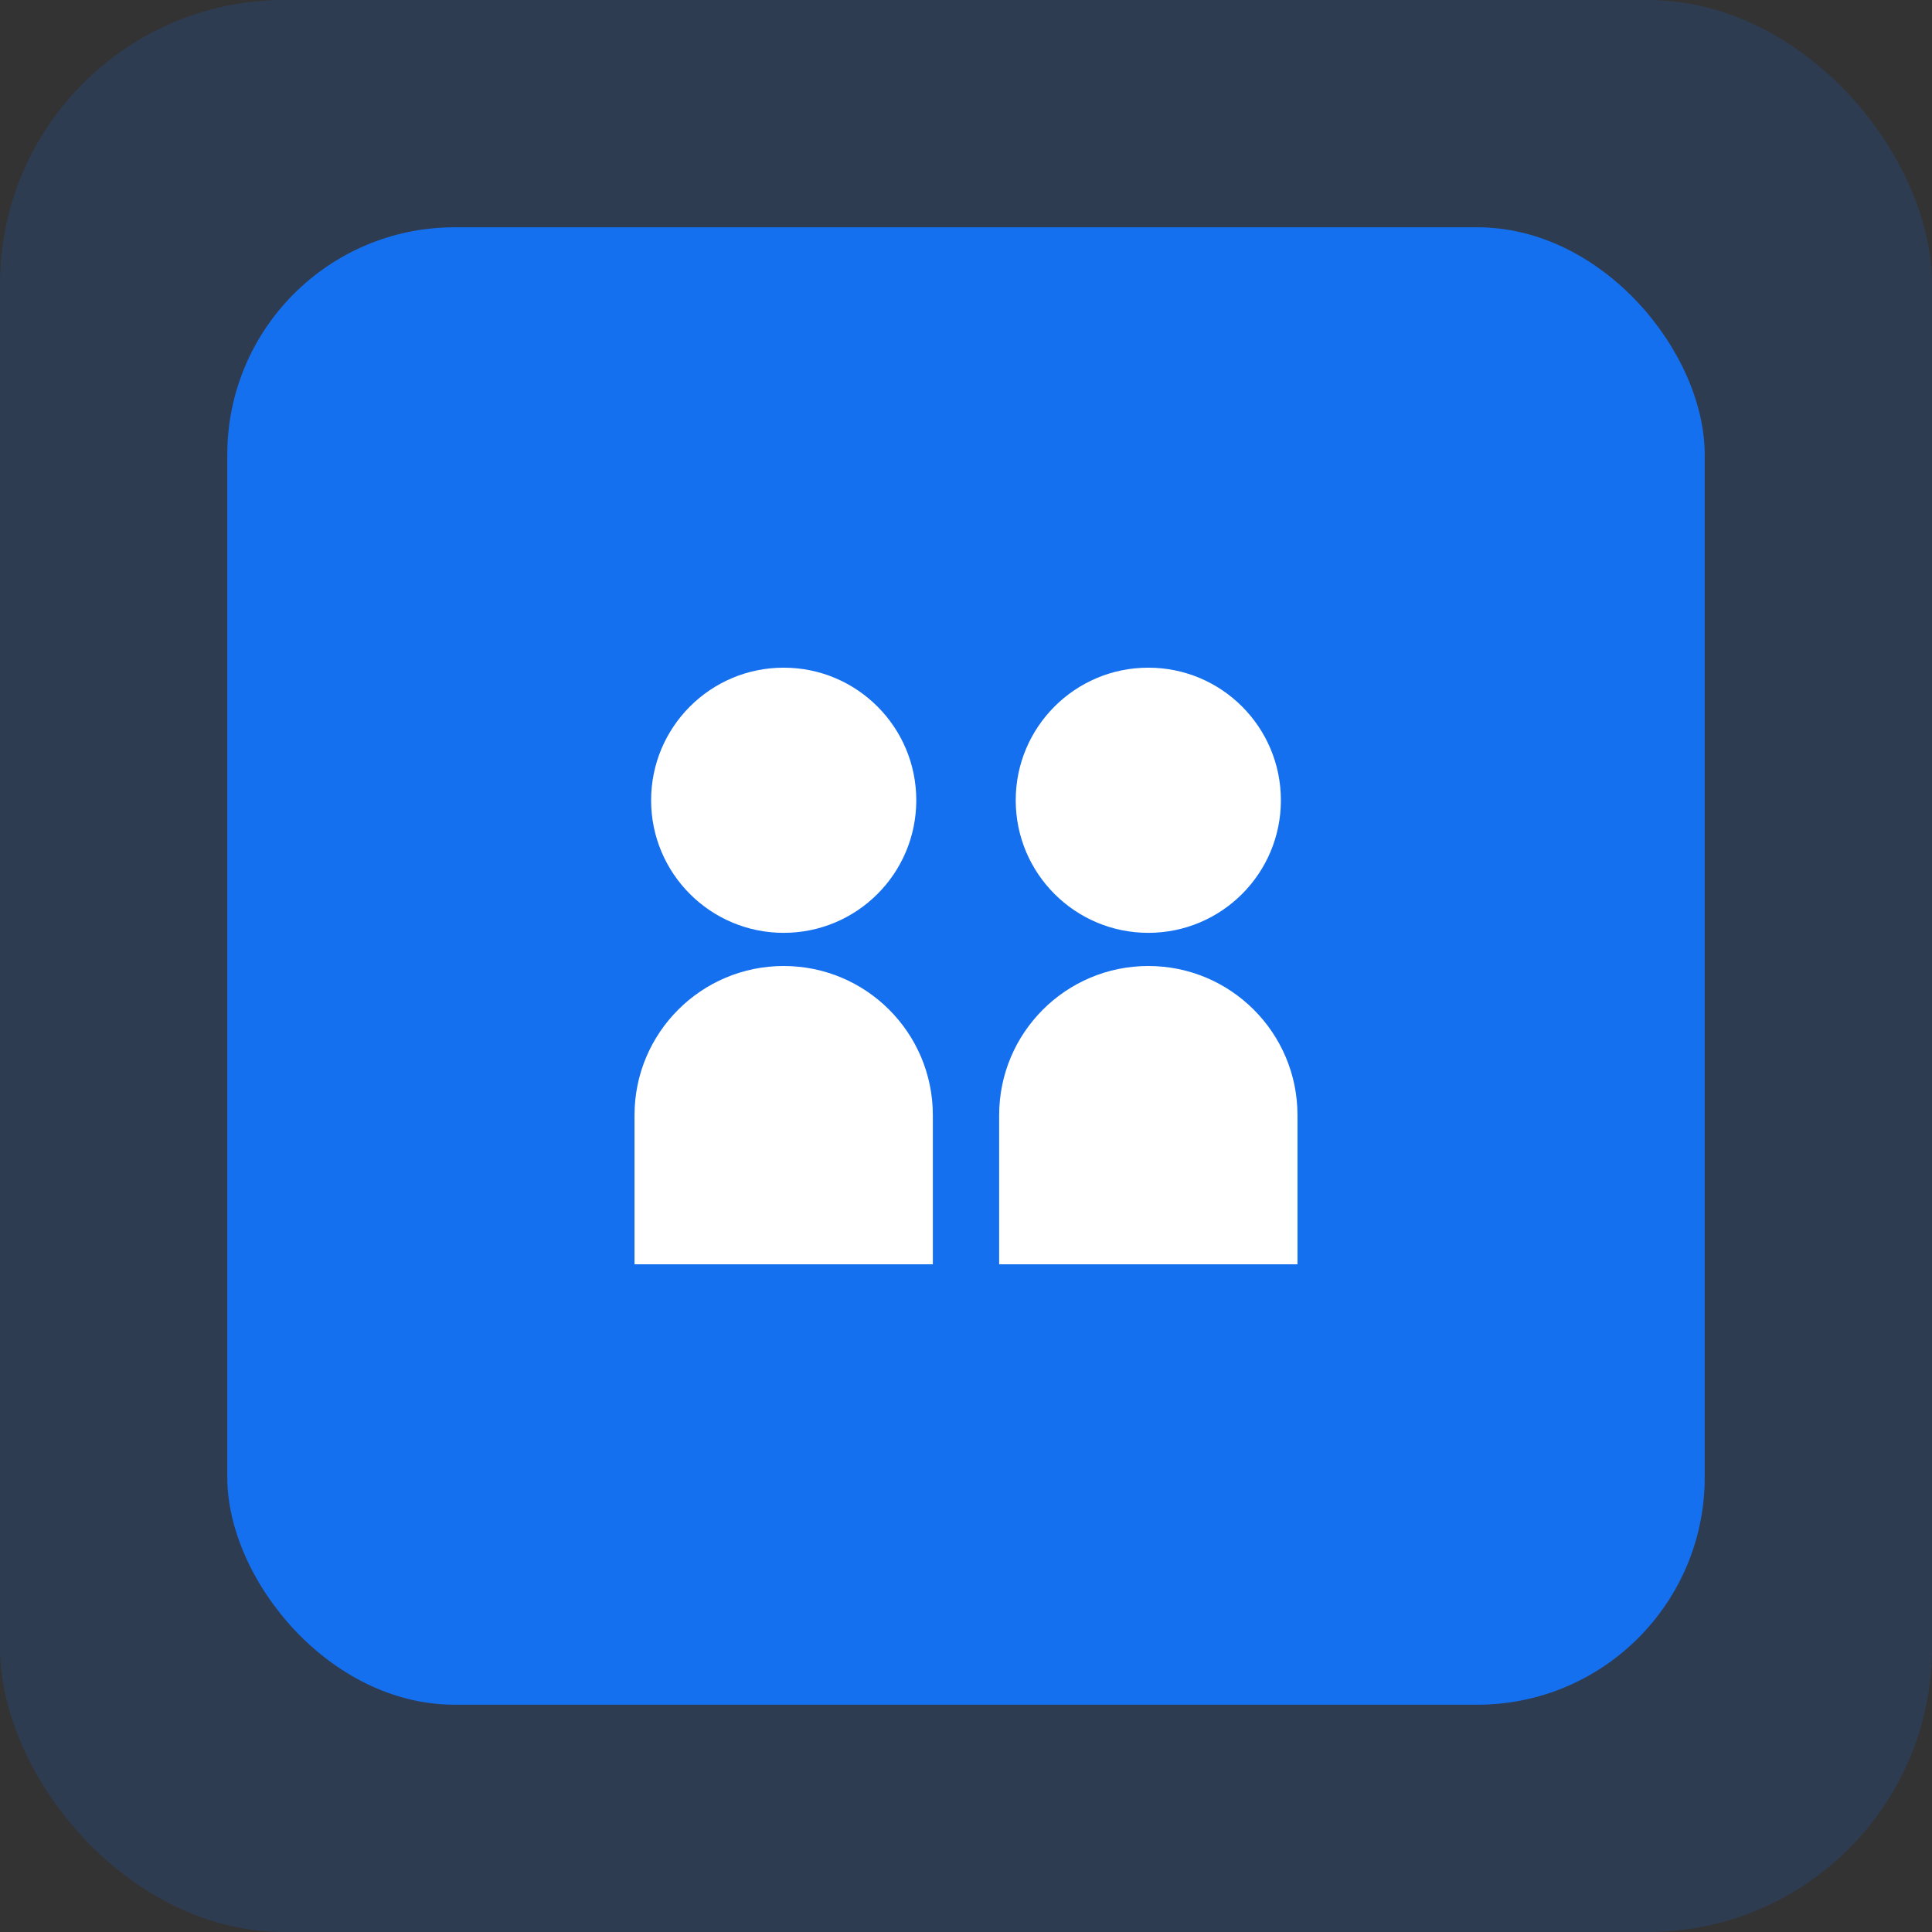 <svg width="68" height="68" viewBox="0 0 68 68" fill="none" xmlns="http://www.w3.org/2000/svg">
<rect x="0" y="0" width="68" height="68" fill="#333333" stroke="none"/>
<rect width="68" height="68" rx="10" fill="#1570EF" fill-opacity="0.16"/>
<rect x="8" y="8" width="52" height="52" rx="8" fill="#1570EF"/>
<path d="M22.917 28.167C22.917 30.744 25.006 32.833 27.583 32.833C30.161 32.833 32.25 30.744 32.25 28.167C32.25 25.589 30.161 23.5 27.583 23.5C25.006 23.5 22.917 25.589 22.917 28.167ZM22.333 44.5V39.25C22.333 36.35 24.684 34 27.583 34C30.483 34 32.833 36.35 32.833 39.25V44.5H22.333ZM40.417 32.833C37.839 32.833 35.75 30.744 35.75 28.167C35.75 25.589 37.839 23.5 40.417 23.5C42.994 23.5 45.083 25.589 45.083 28.167C45.083 30.744 42.994 32.833 40.417 32.833ZM35.167 44.5V39.25C35.167 36.35 37.517 34 40.417 34C43.316 34 45.667 36.35 45.667 39.25V44.5H35.167Z" fill="white"/>
</svg>
